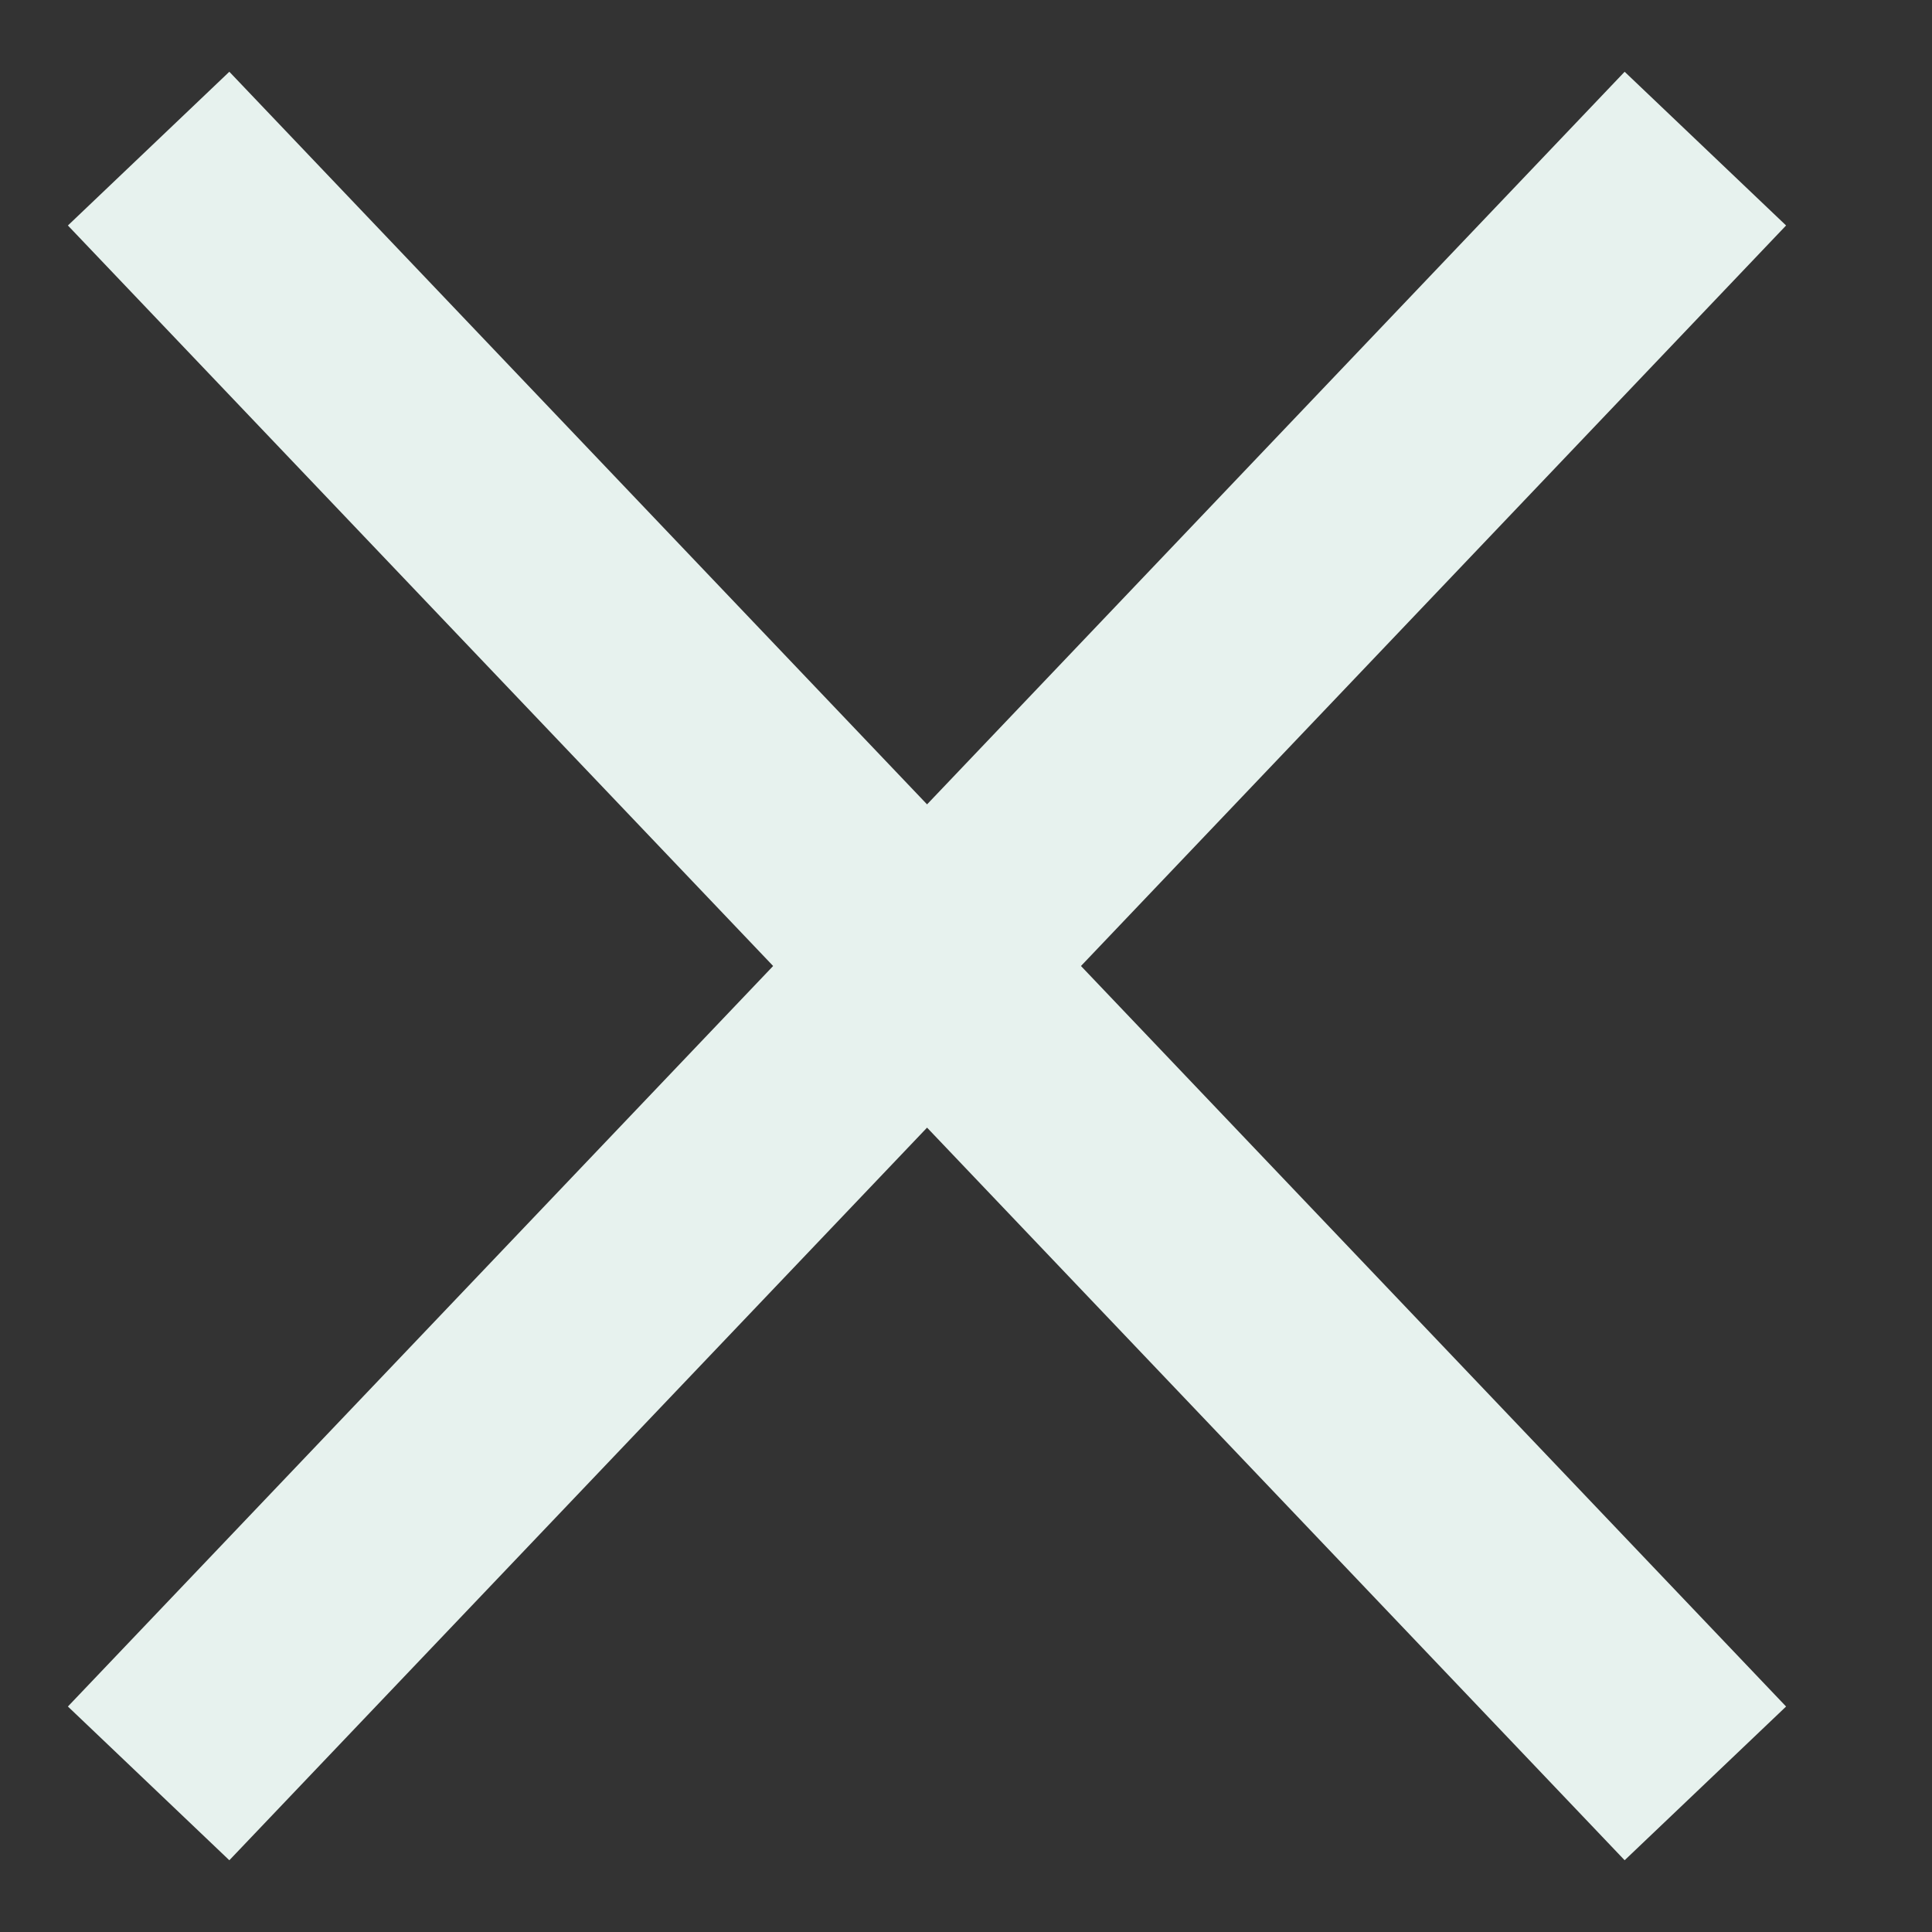 <svg width="13" height="13" viewBox="0 0 13 13" fill="none" xmlns="http://www.w3.org/2000/svg">
<rect x="0" y="0" width="13" height="13" fill="#333333" stroke="none"/>
<path d="M11.475 1L6.238 6.5L1 1" stroke="#E7F2EE" stroke-width="1.5" stroke-miterlimit="10"/>
<path d="M1 12L6.238 6.5L11.475 12" stroke="#E7F2EE" stroke-width="1.5" stroke-miterlimit="10"/>
</svg>
